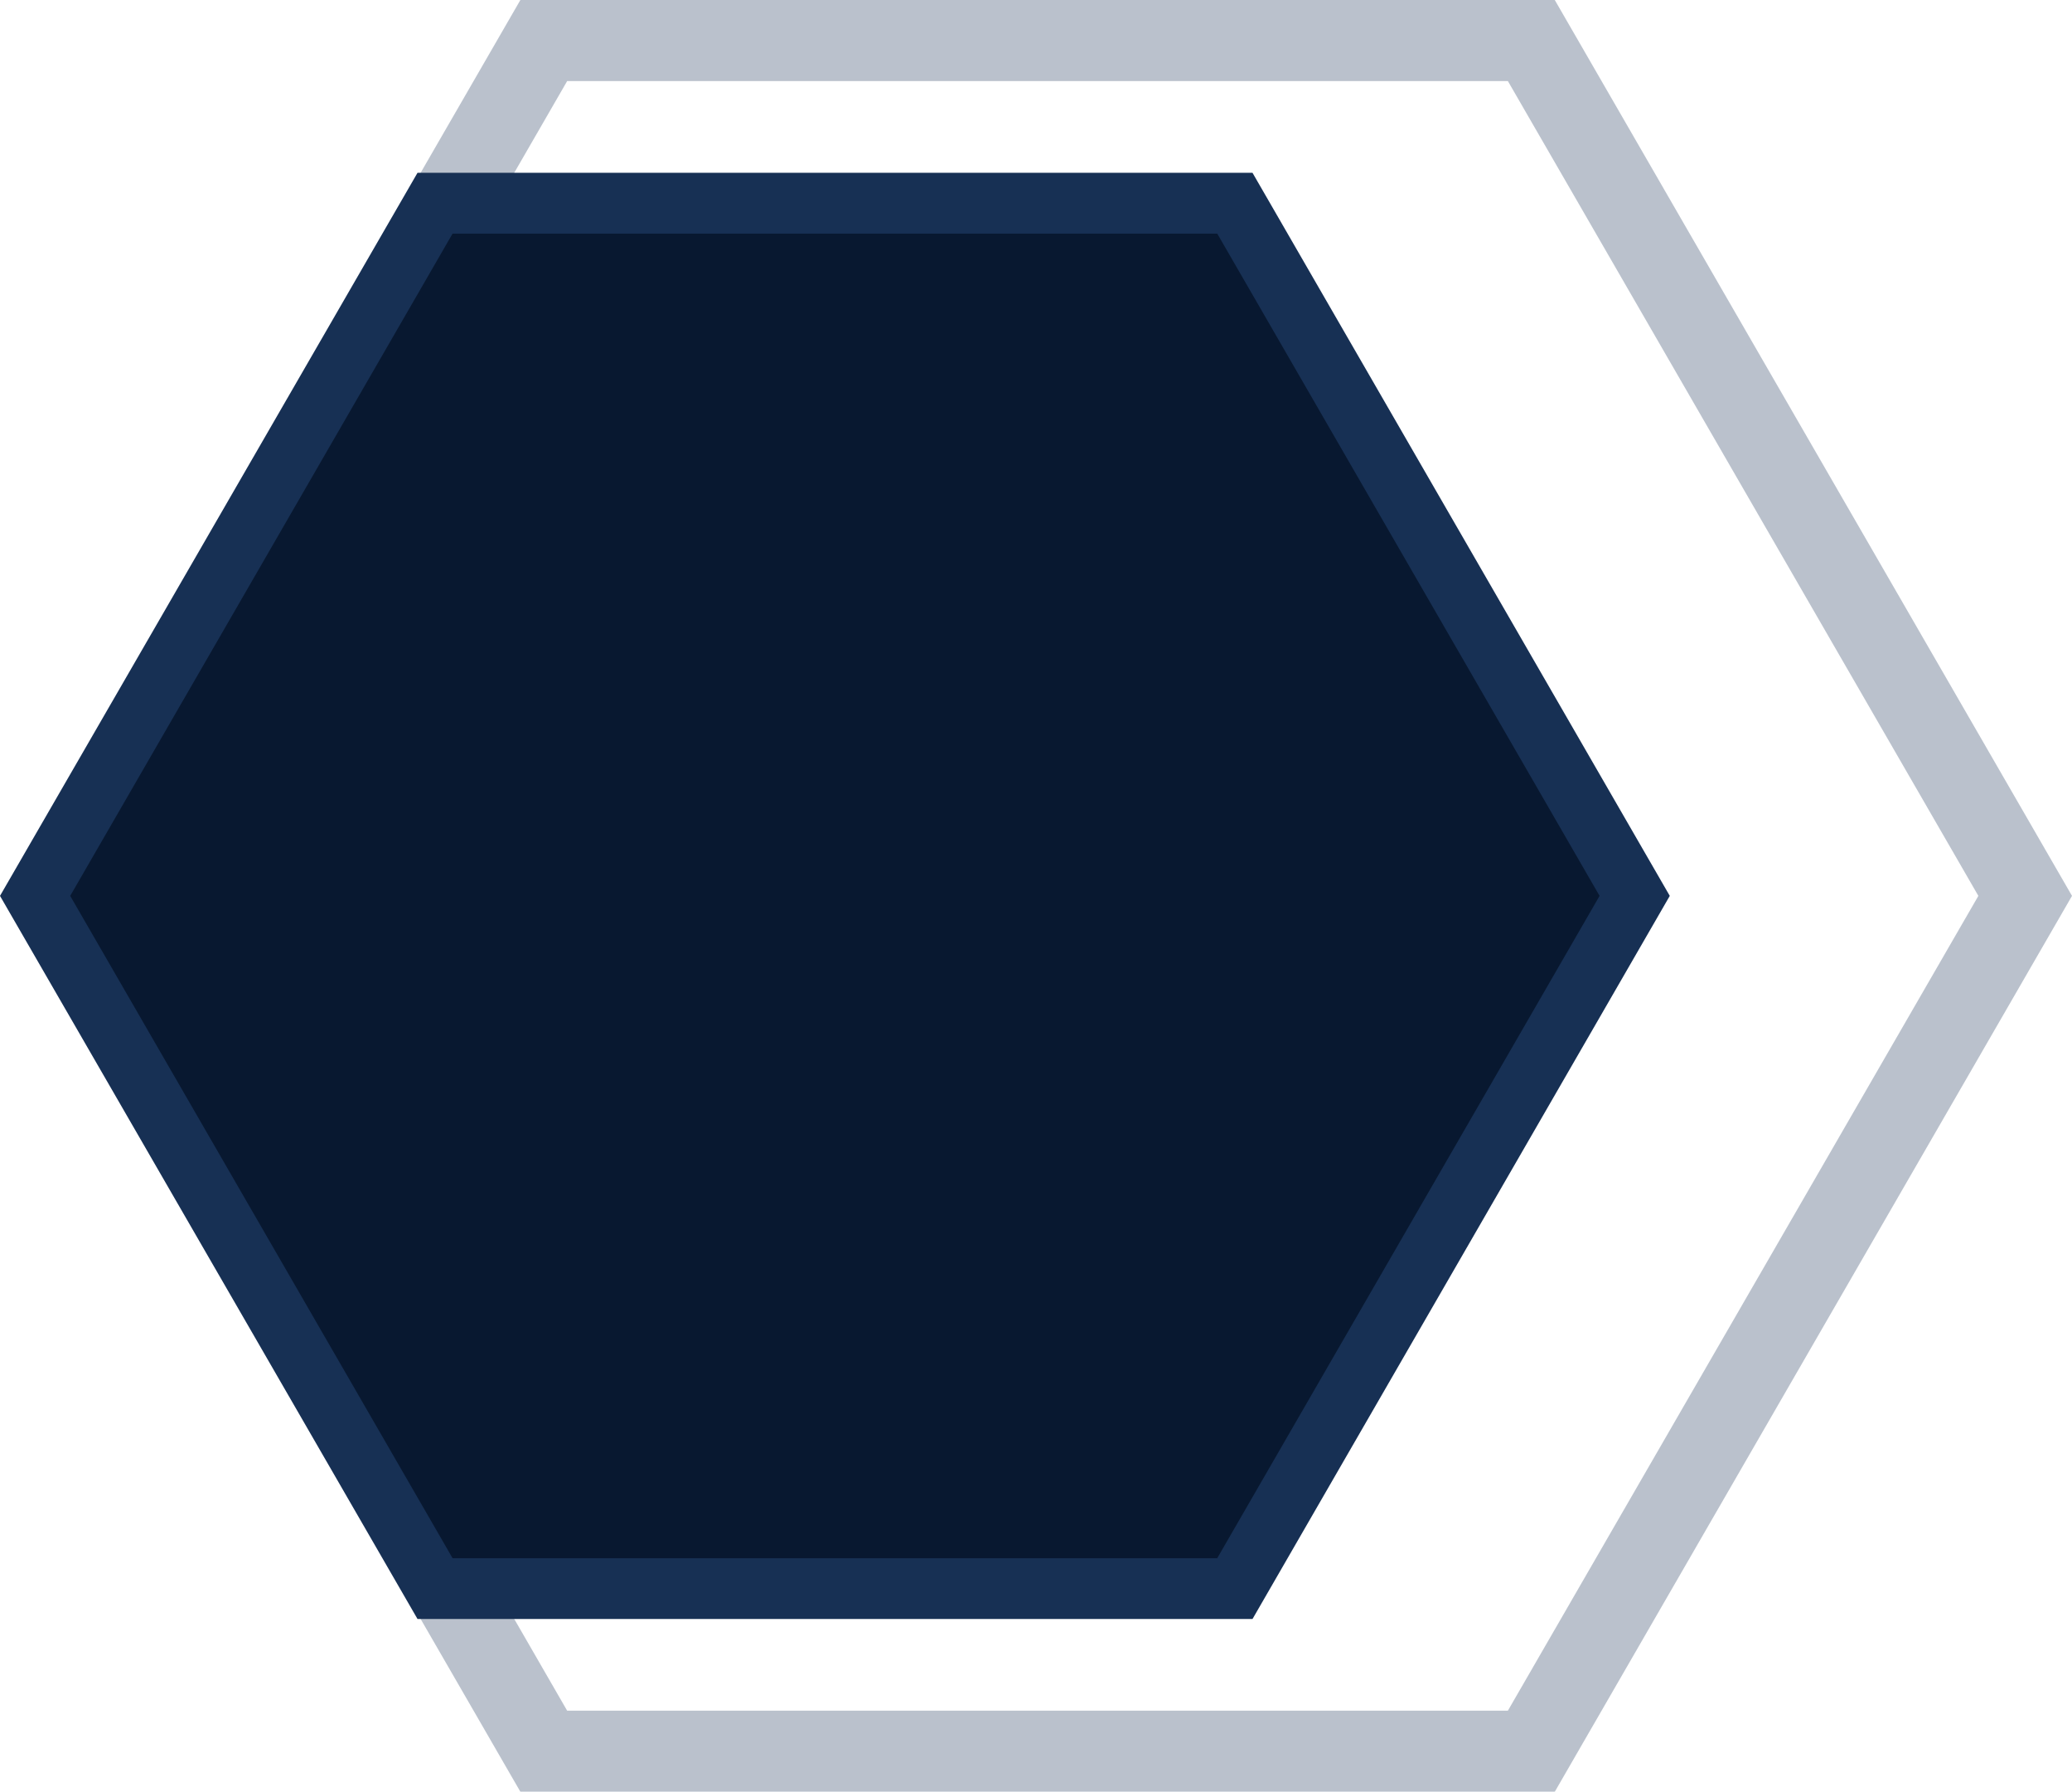 <svg xmlns="http://www.w3.org/2000/svg" viewBox="0 0 511.17 442.01"><defs><style>.cls-1{opacity:0.3;}.cls-2{fill:#173054;}.cls-3{fill:#081830;}</style></defs><g id="Layer_2" data-name="Layer 2"><g id="Layer_1-2" data-name="Layer 1"><g class="cls-1"><path class="cls-2" d="M372,20,488.07,221,372,422H139.92l-116-201,116-201H372M383.57,0H128.38L.78,221l127.6,221H383.57l127.6-221L383.57,0Z"/></g><polygon class="cls-3" points="107.32 391.88 8.66 221 107.32 50.13 304.63 50.13 403.28 221 304.63 391.88 107.32 391.88"/><path class="cls-2" d="M300.3,57.63,394.62,221,300.3,384.38H111.65L17.32,221,111.65,57.63H300.3m8.66-15H103L0,221,103,399.38H309L411.94,221,309,42.63Z"/></g></g></svg>